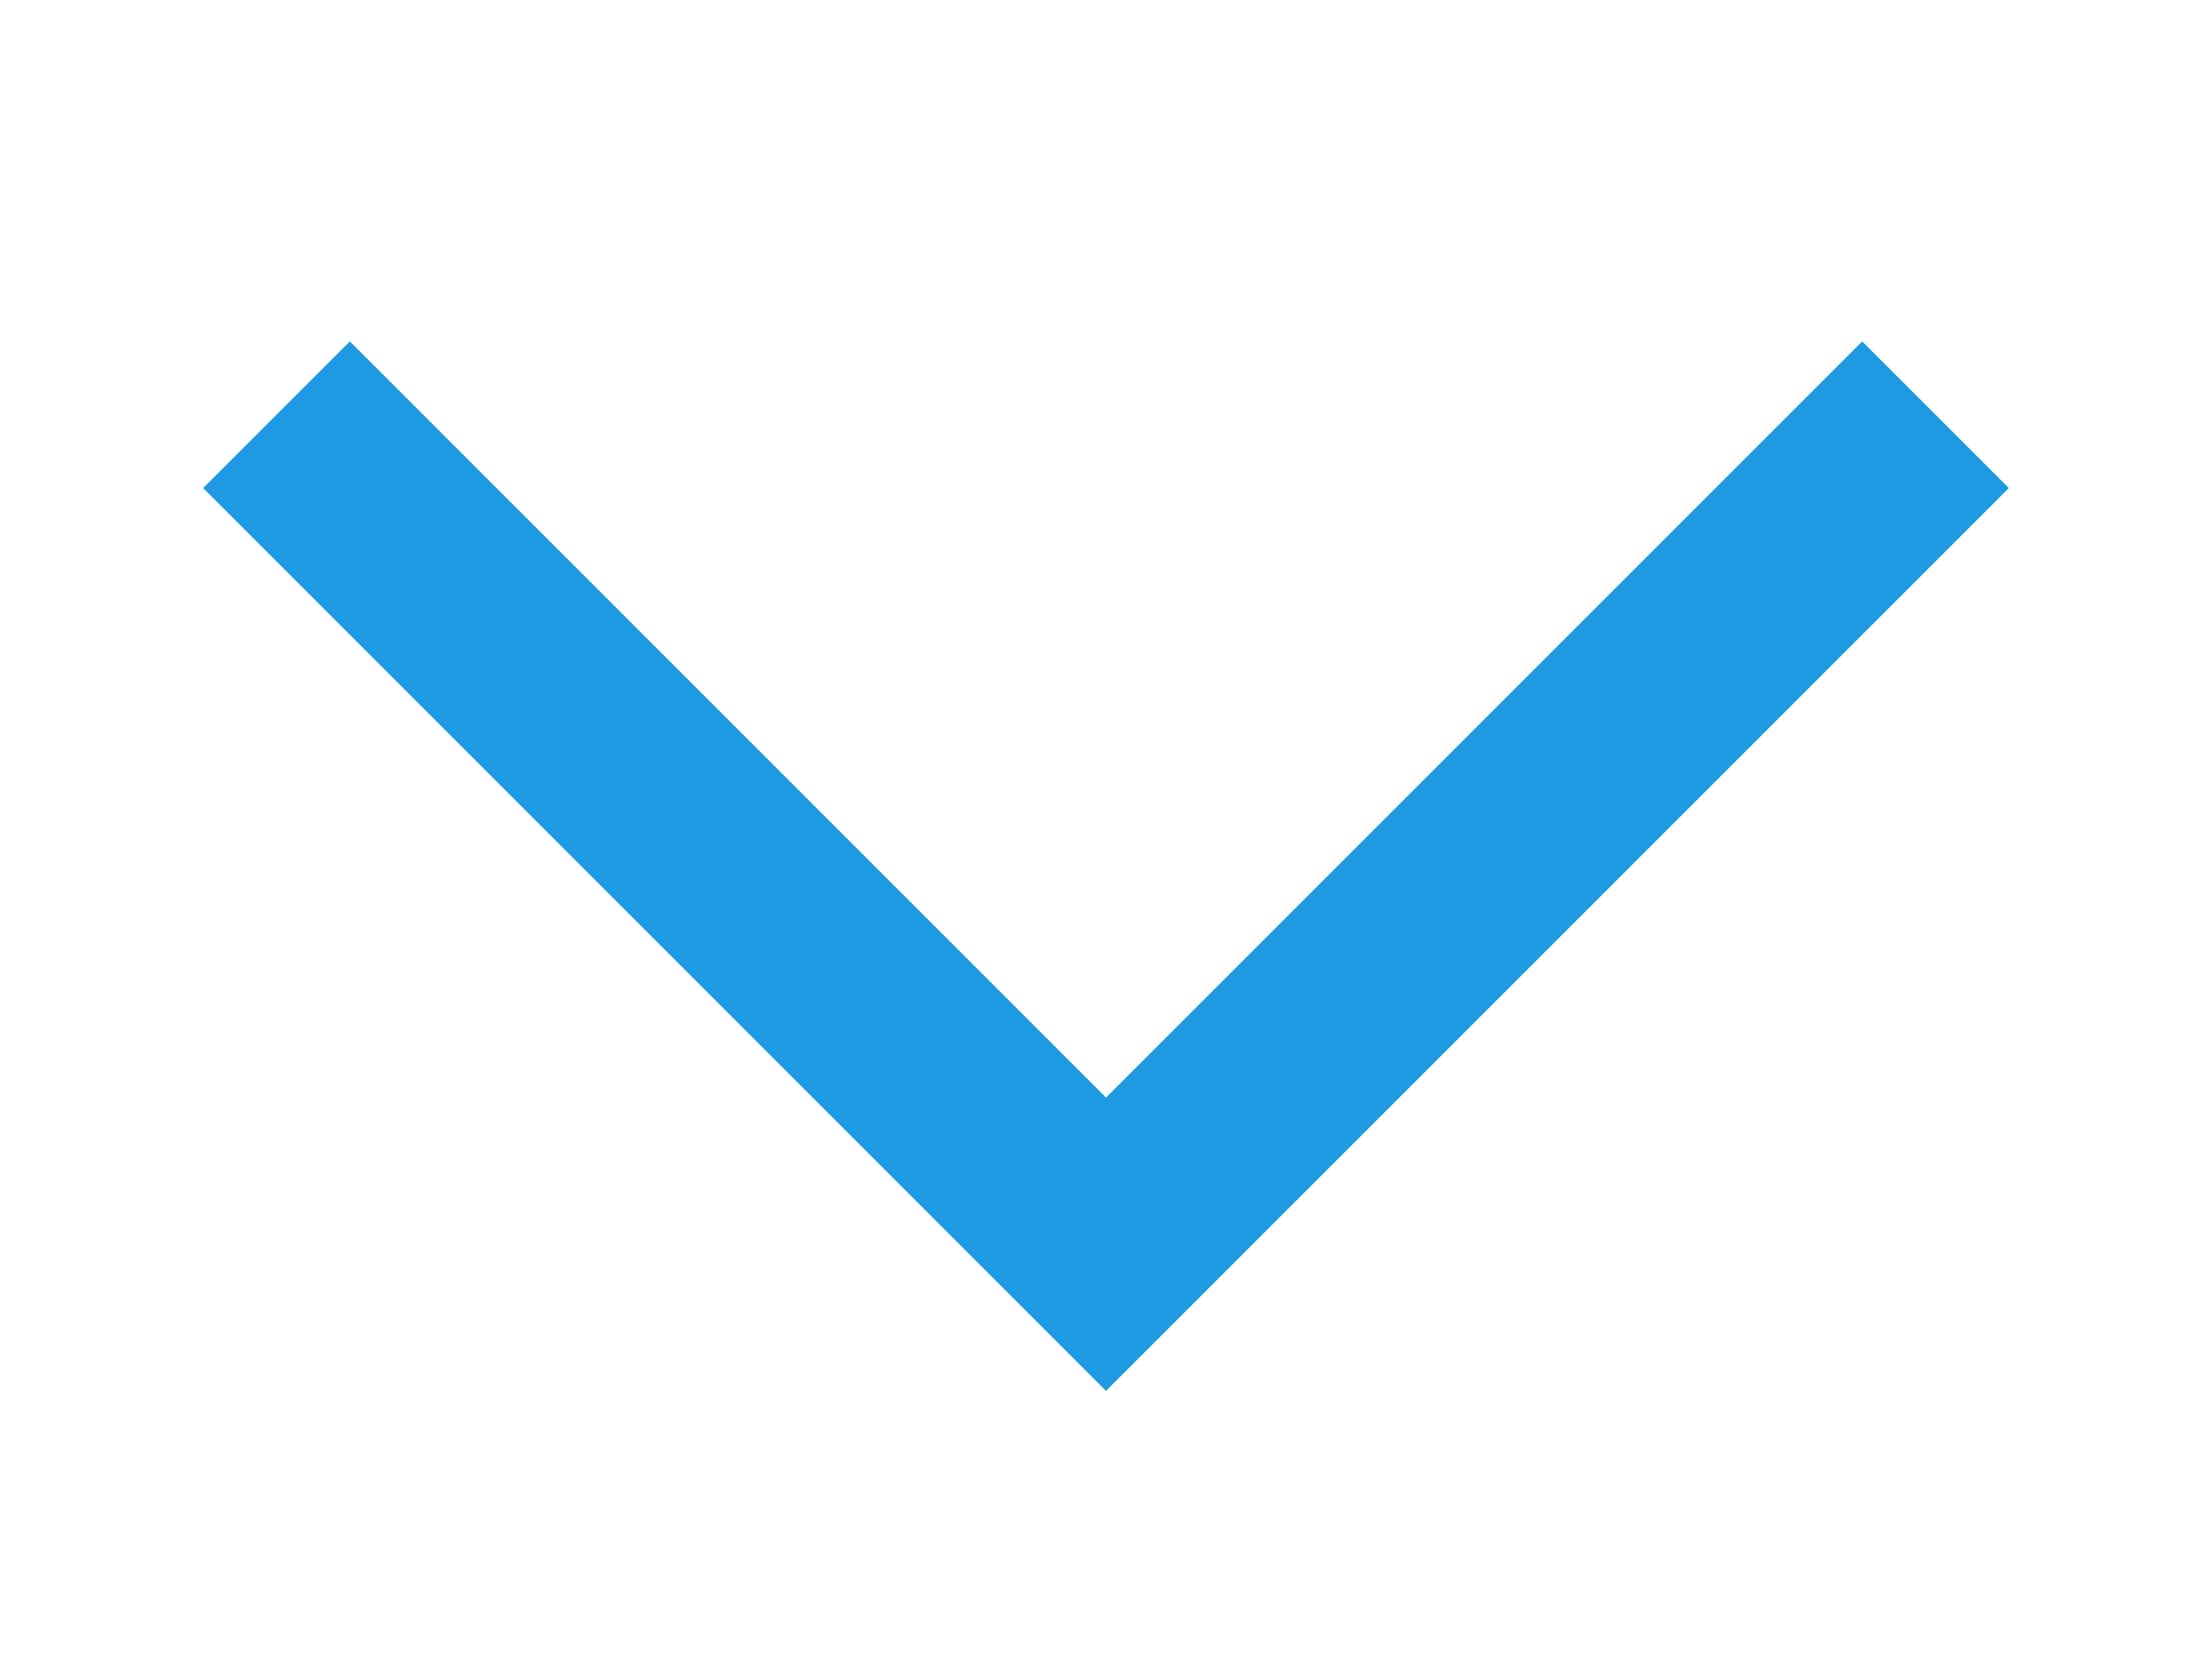 <svg xmlns="http://www.w3.org/2000/svg" xmlns:xlink="http://www.w3.org/1999/xlink" width="16" height="12" viewBox="0 0 16 12">
  <defs>
    <clipPath id="clip-liste-ein-ausklappen-icon">
      <rect width="16" height="12"/>
    </clipPath>
  </defs>
  <g id="liste-ein-ausklappen-icon" clip-path="url(#clip-liste-ein-ausklappen-icon)">
    <path id="Pfad_68843" data-name="Pfad 68843" d="M0,0,6,6l6-6" transform="translate(2 3)" fill="none" stroke="#1e9ae2" stroke-width="1.5"/>
  </g>
</svg>

